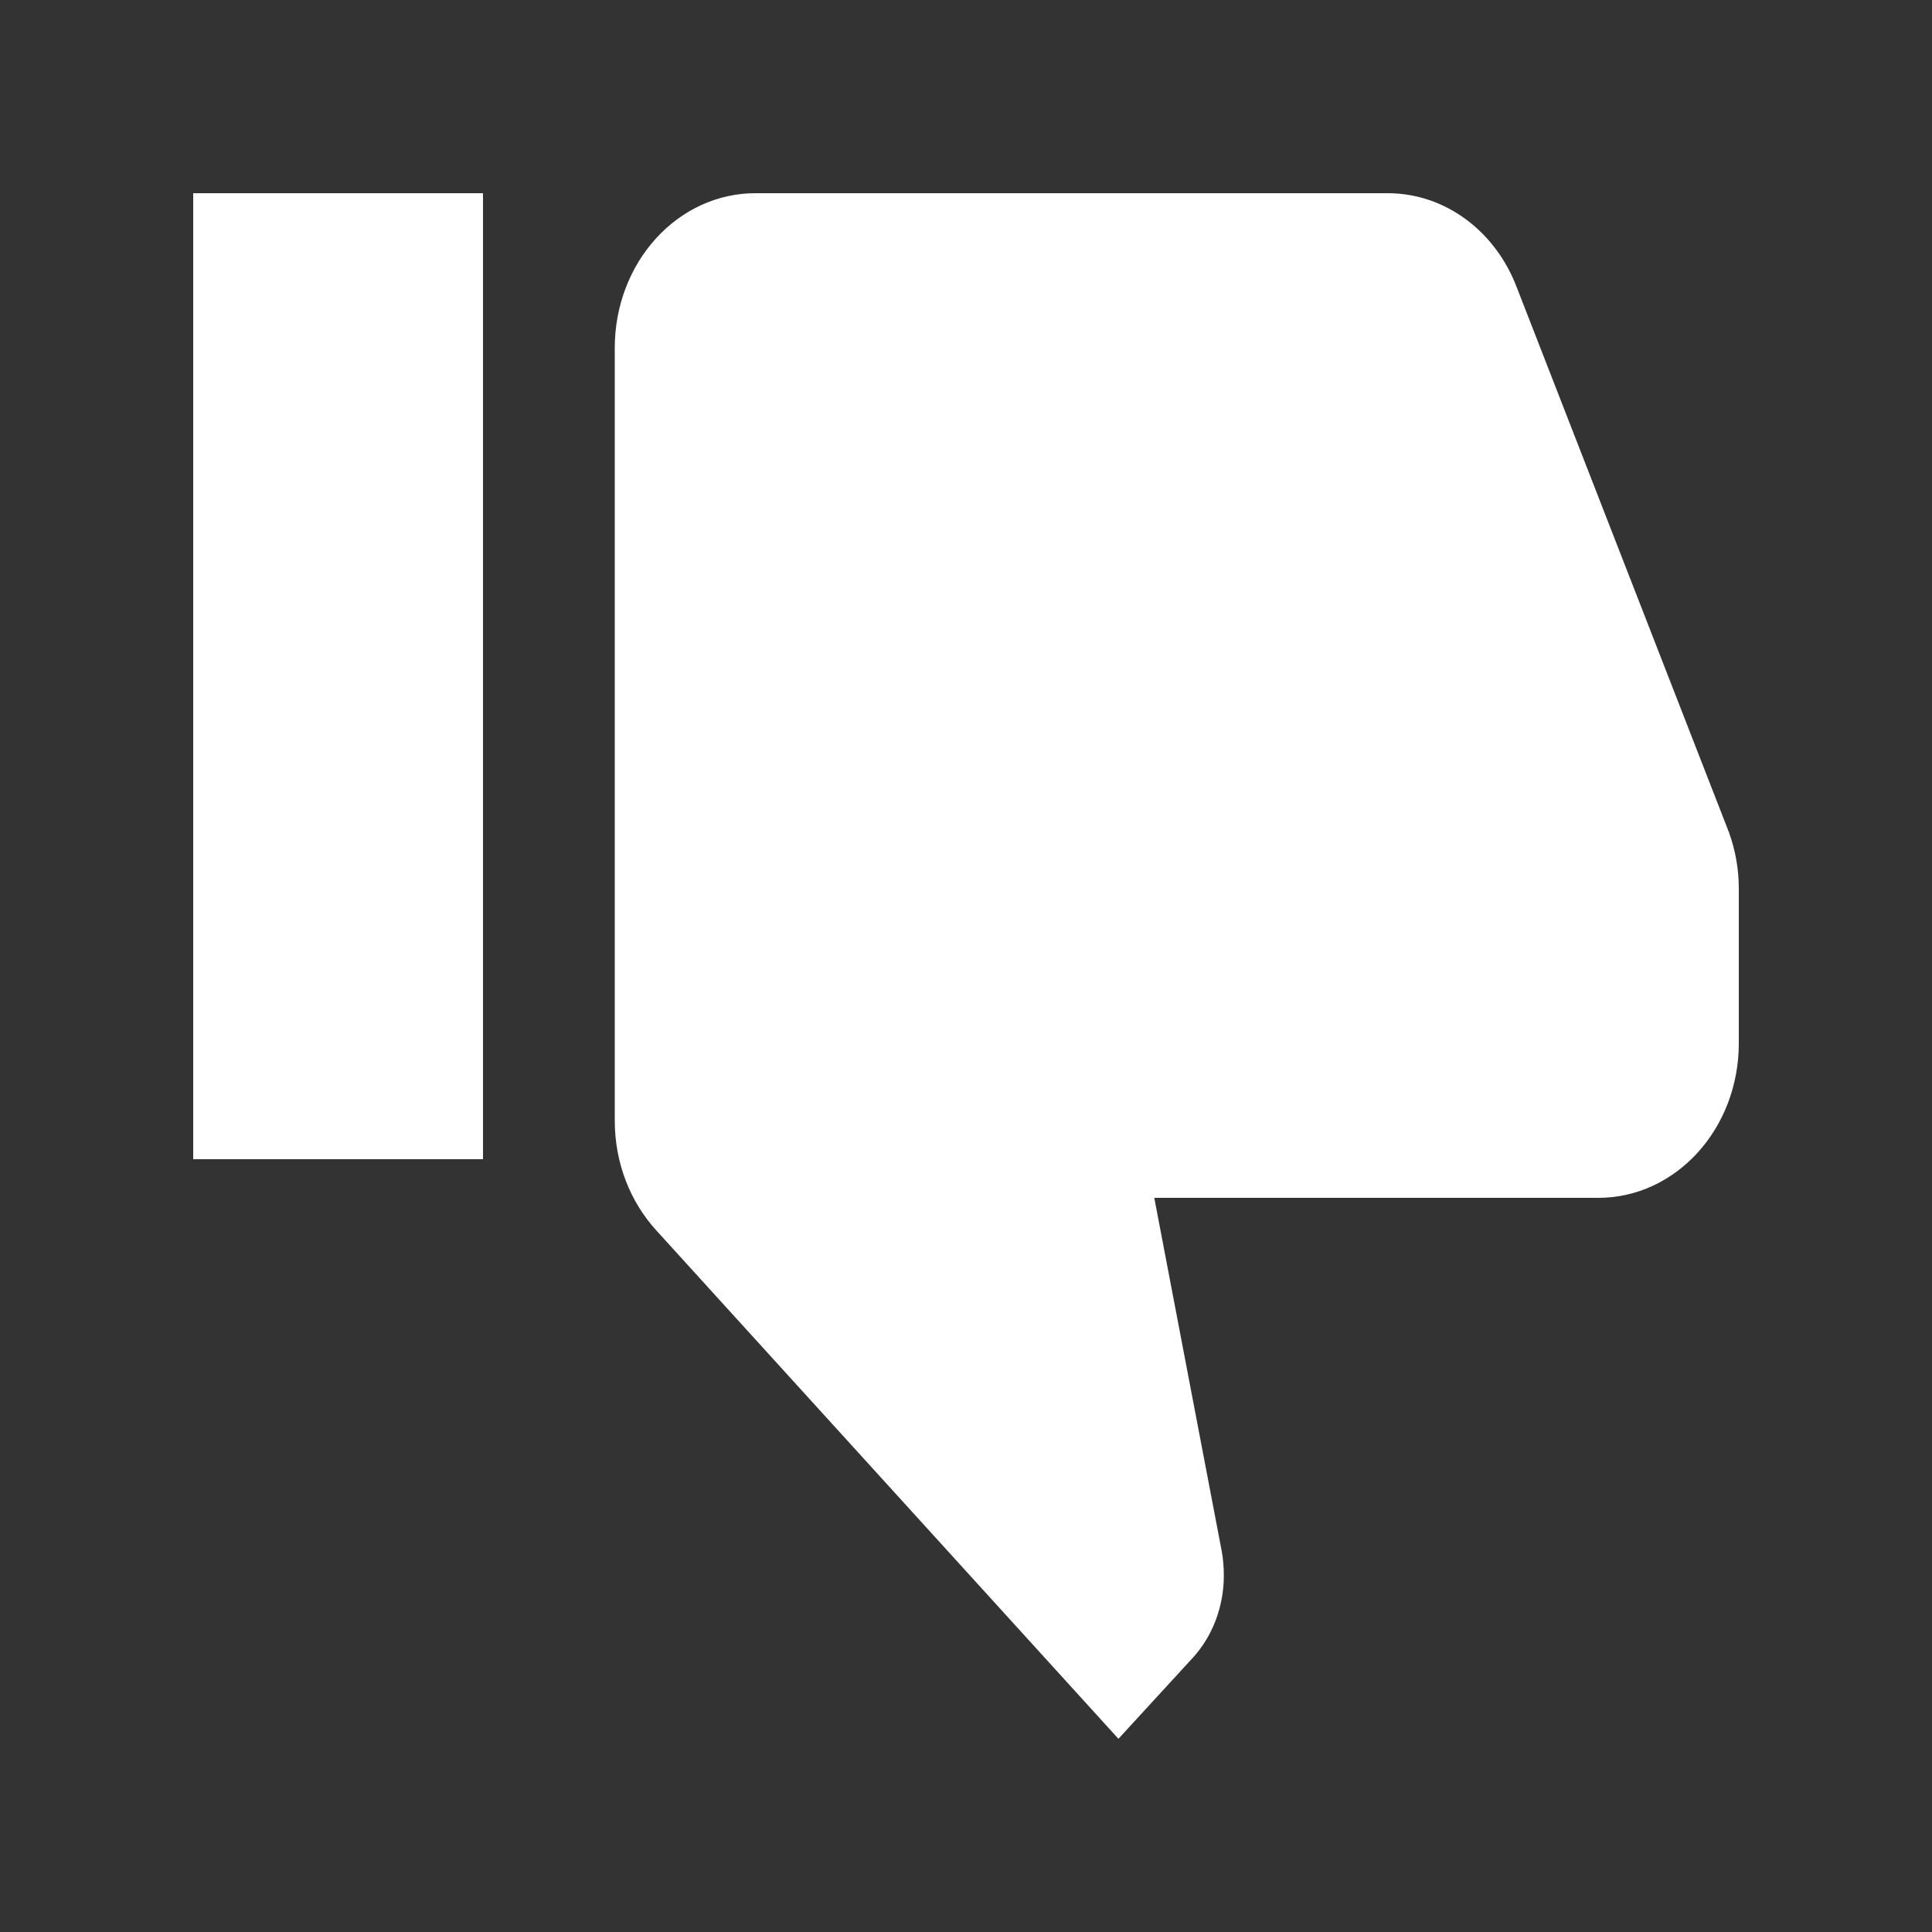 <svg width="20" height="20" viewBox="0 0 20 20" fill="none" xmlns="http://www.w3.org/2000/svg">
<rect x="0" y="0" width="20" height="20" fill="#333333" stroke="none"/>
<path d="M18 10.8C18 11.688 17.346 12.4 16.546 12.4H11.949L12.647 16.056C12.662 16.136 12.669 16.224 12.669 16.312C12.669 16.64 12.546 16.944 12.349 17.16L11.578 18L6.793 12.736C6.524 12.44 6.364 12.04 6.364 11.6V3.6C6.364 3.176 6.517 2.769 6.79 2.469C7.062 2.169 7.432 2 7.818 2H14.364C14.967 2 15.484 2.4 15.702 2.976L17.898 8.616C17.964 8.8 18 8.992 18 9.2V10.8ZM2 2H4.909V11.6H2V2Z" fill="white"/>
<rect x="2" y="2" width="3" height="10" fill="white"/>
</svg>
